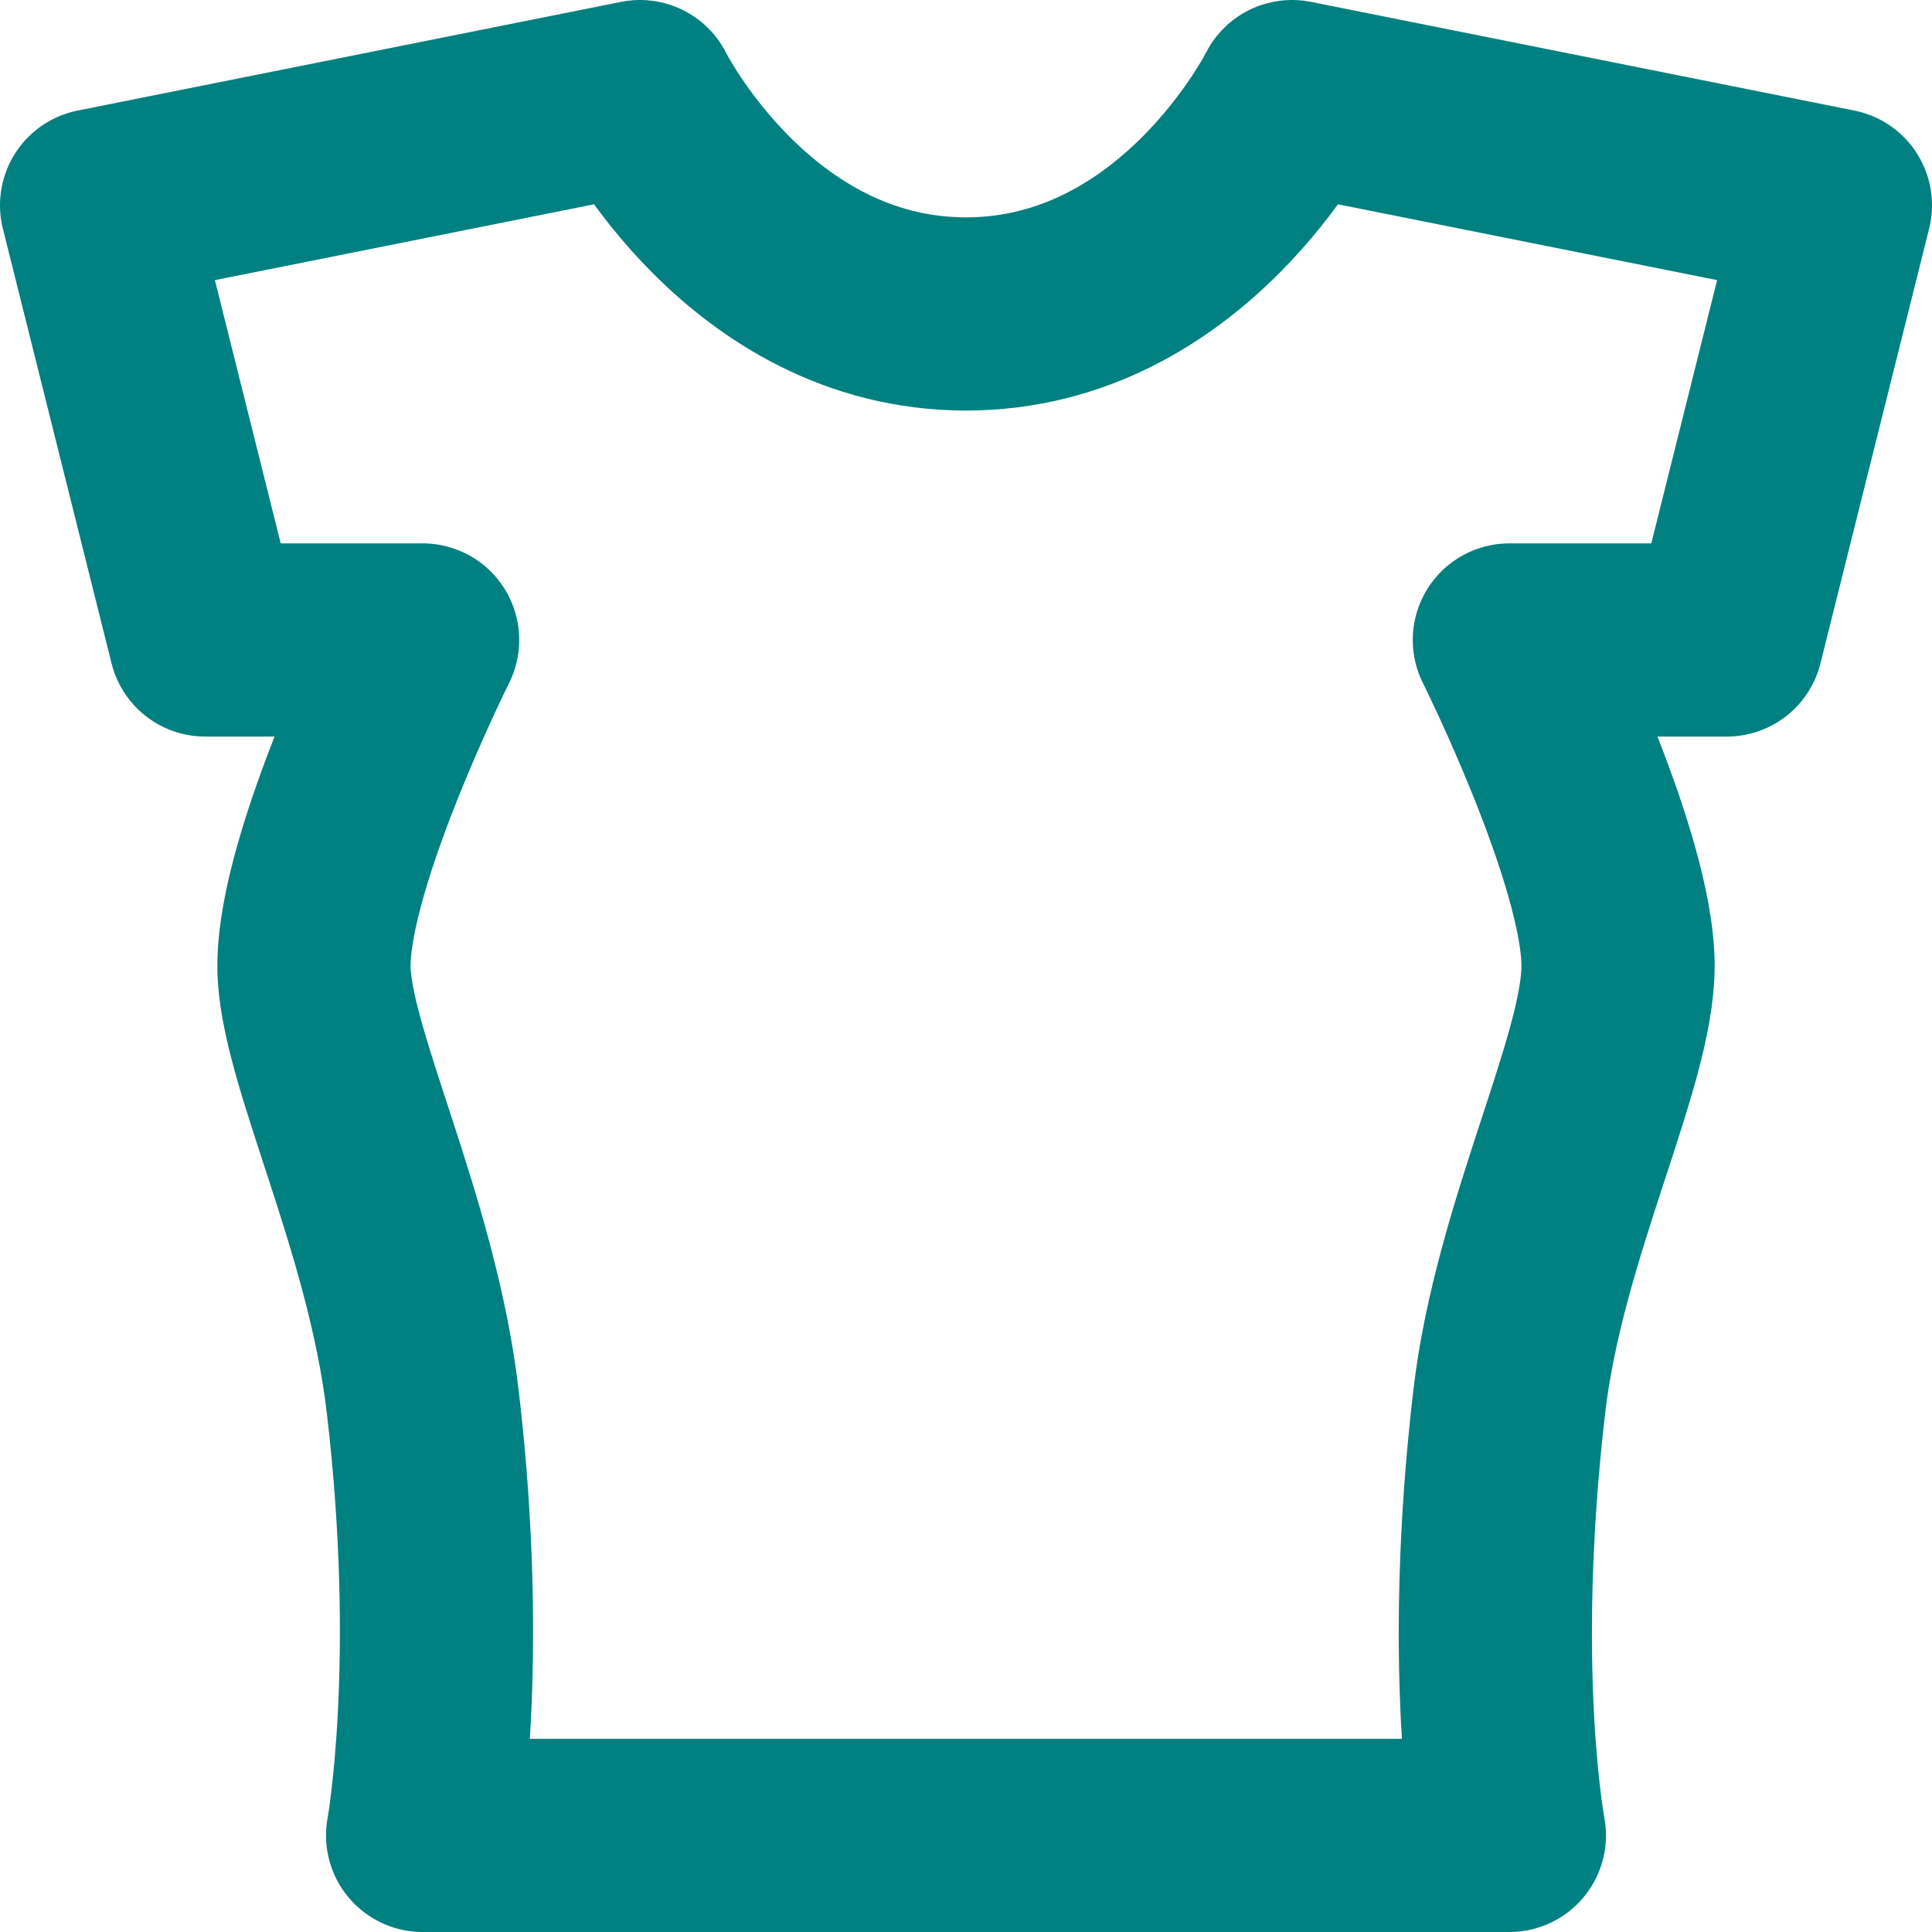 <svg width="20" height="20" viewBox="0 0 20 20" fill="none" xmlns="http://www.w3.org/2000/svg">
<path d="M6.625 1C6.625 1 7.75 3.25 10 3.25C12.25 3.25 13.375 1 13.375 1L19 2.125L17.875 6.625H15.625C15.625 6.625 16.75 8.875 16.75 10C16.75 10.989 15.833 12.732 15.625 14.5C15.298 17.284 15.625 19 15.625 19H4.375C4.375 19 4.698 17.235 4.375 14.5C4.156 12.644 3.25 10.91 3.25 10C3.25 8.875 4.375 6.625 4.375 6.625H2.125L1 2.125L6.625 1Z" stroke="#008080" stroke-width="2" stroke-linecap="round" stroke-linejoin="round"/>
</svg>
